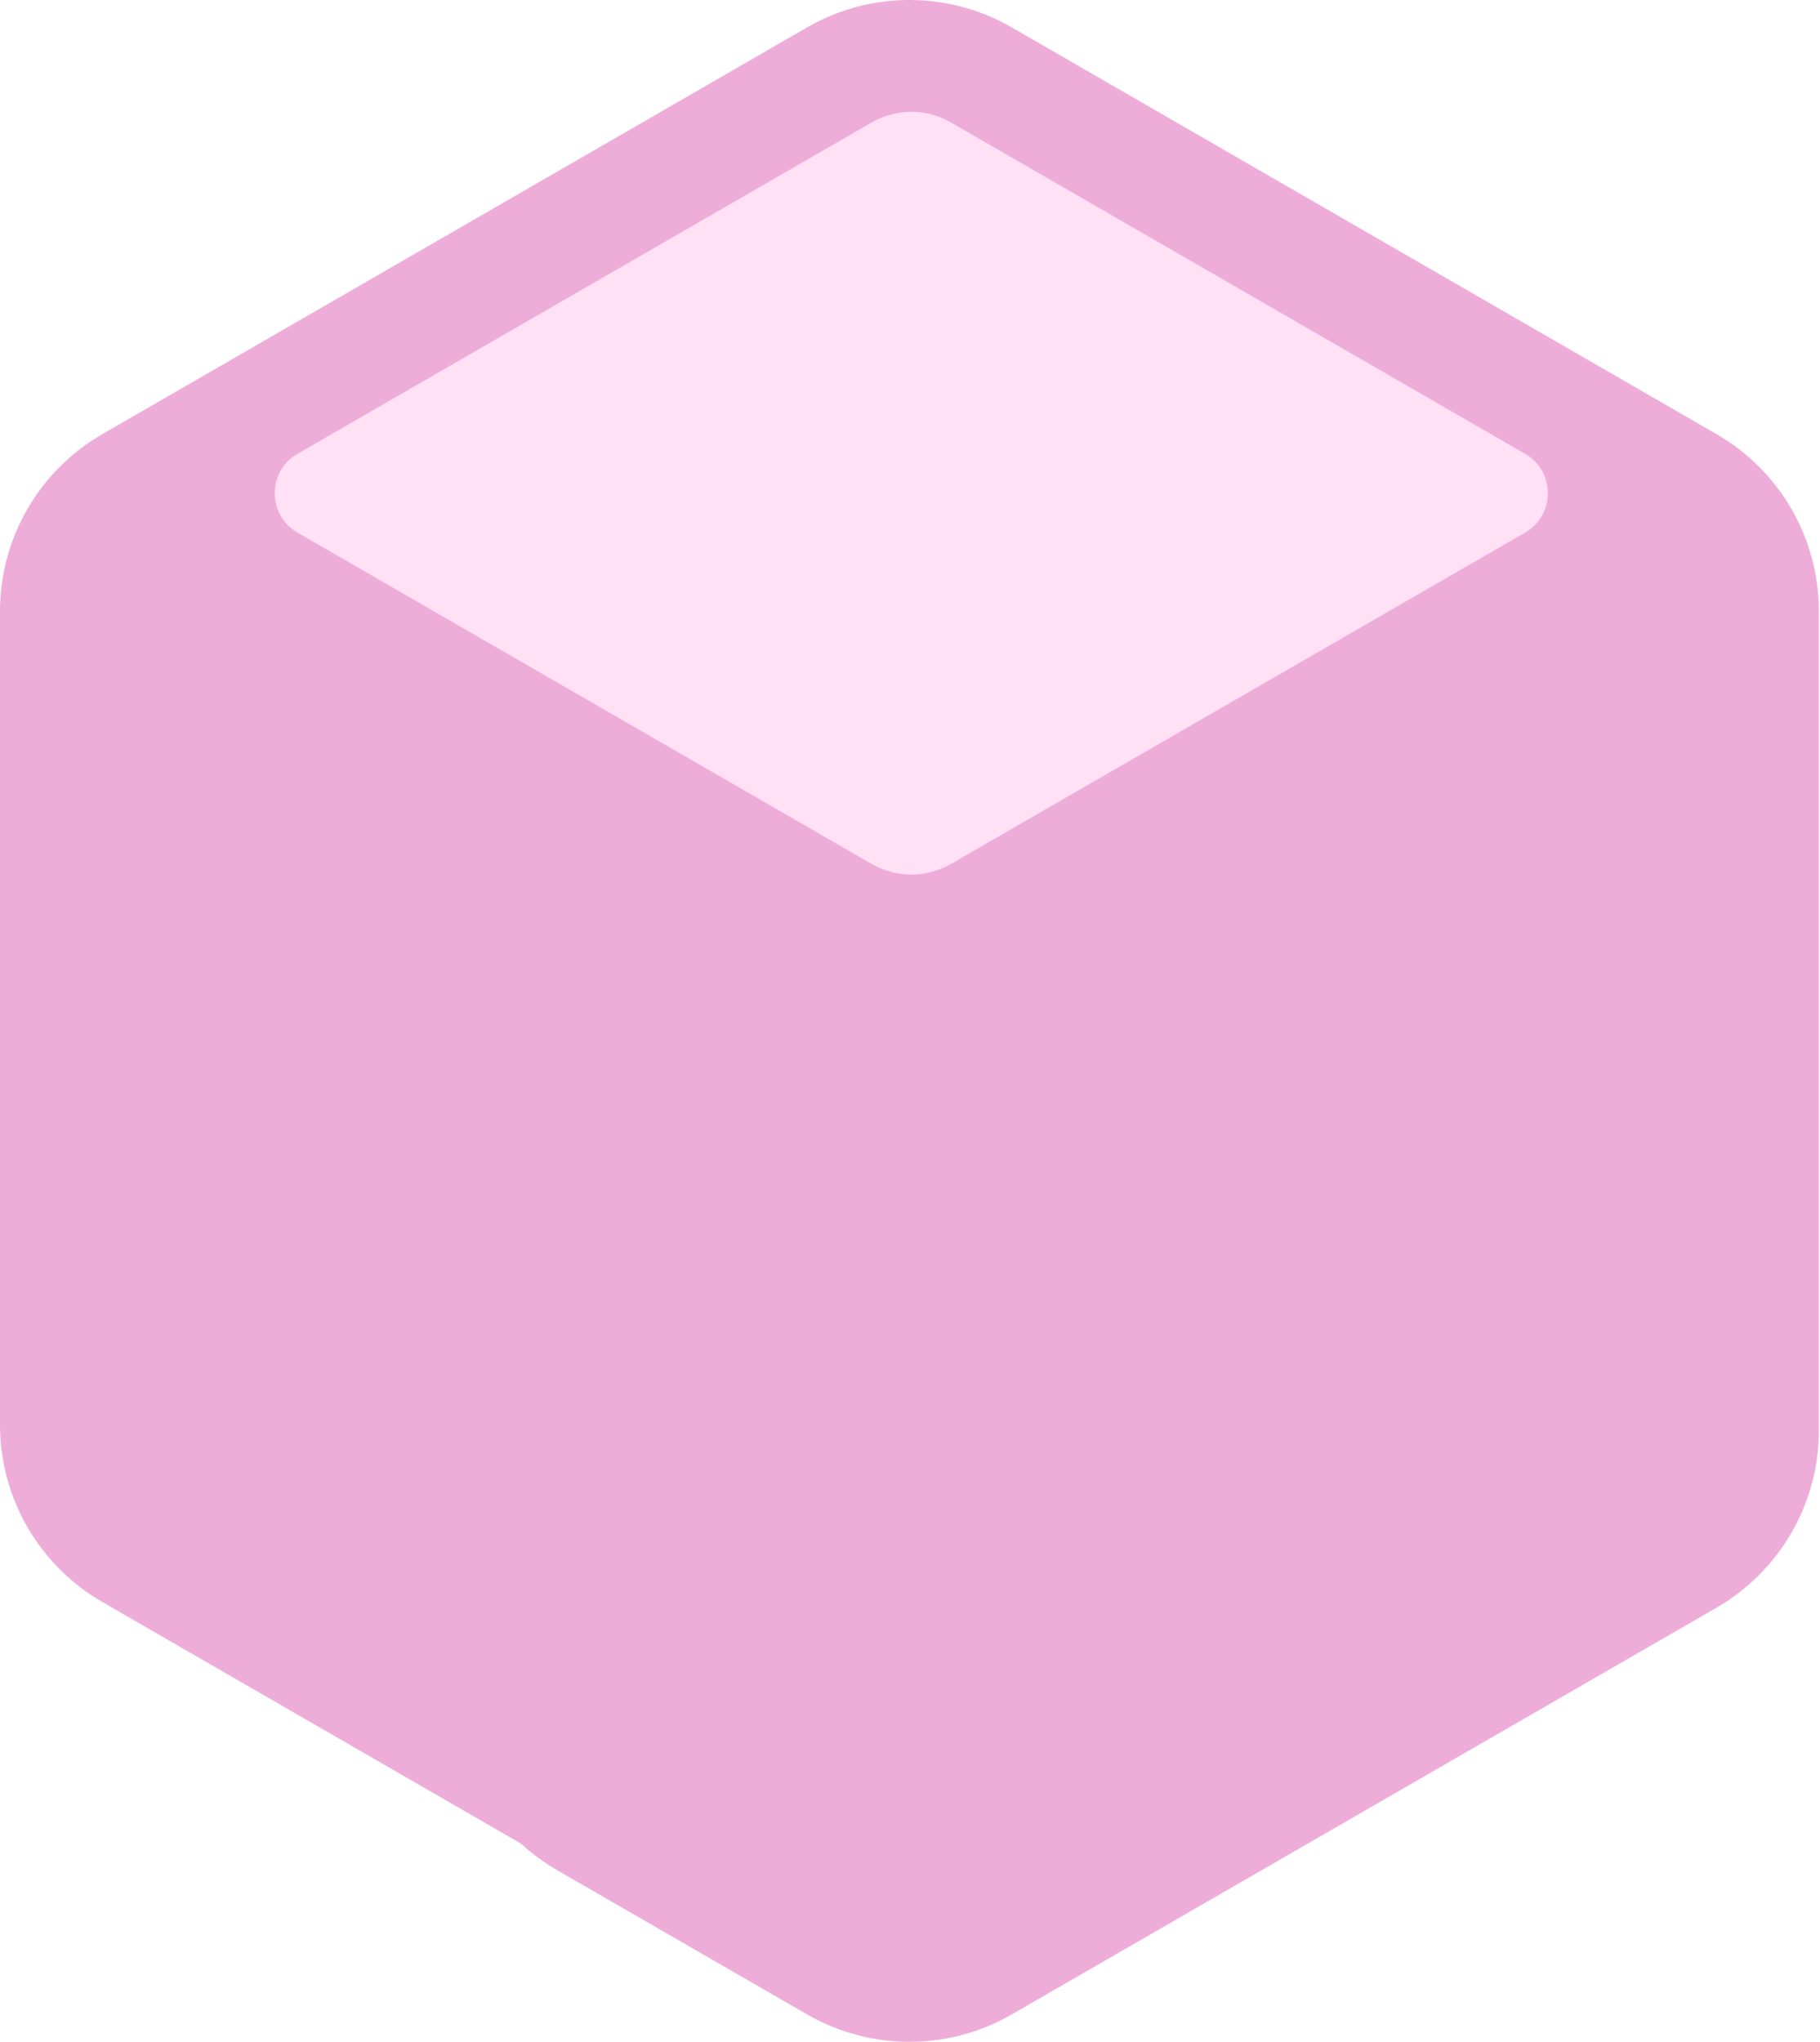 <svg width="107" height="120" viewBox="0 0 107 120" fill="none" xmlns="http://www.w3.org/2000/svg">
<path d="M100.919 25.516L59.482 1.61C55.76 -0.537 51.173 -0.537 47.452 1.61L6.015 25.517C2.292 27.665 0 31.633 0 35.928V83.74C0 88.034 2.292 92.003 6.015 94.15L30.627 108.35C31.269 108.938 31.977 109.462 32.749 109.907L47.452 118.39C51.175 120.537 55.761 120.537 59.482 118.39L100.918 94.484C104.641 92.337 106.933 88.368 106.933 84.074V35.926C106.933 31.632 104.641 27.663 100.918 25.516H100.919Z" fill="#EEACD9"/>
<path d="M51.238 7.201L17.487 26.673C15.705 27.701 15.705 30.272 17.487 31.3L51.238 50.772C52.686 51.608 54.469 51.608 55.916 50.772L89.666 31.3C91.448 30.272 91.448 27.701 89.666 26.673L55.916 7.201C54.469 6.365 52.686 6.365 51.238 7.201Z" fill="#FFE0F5"/>
</svg>
